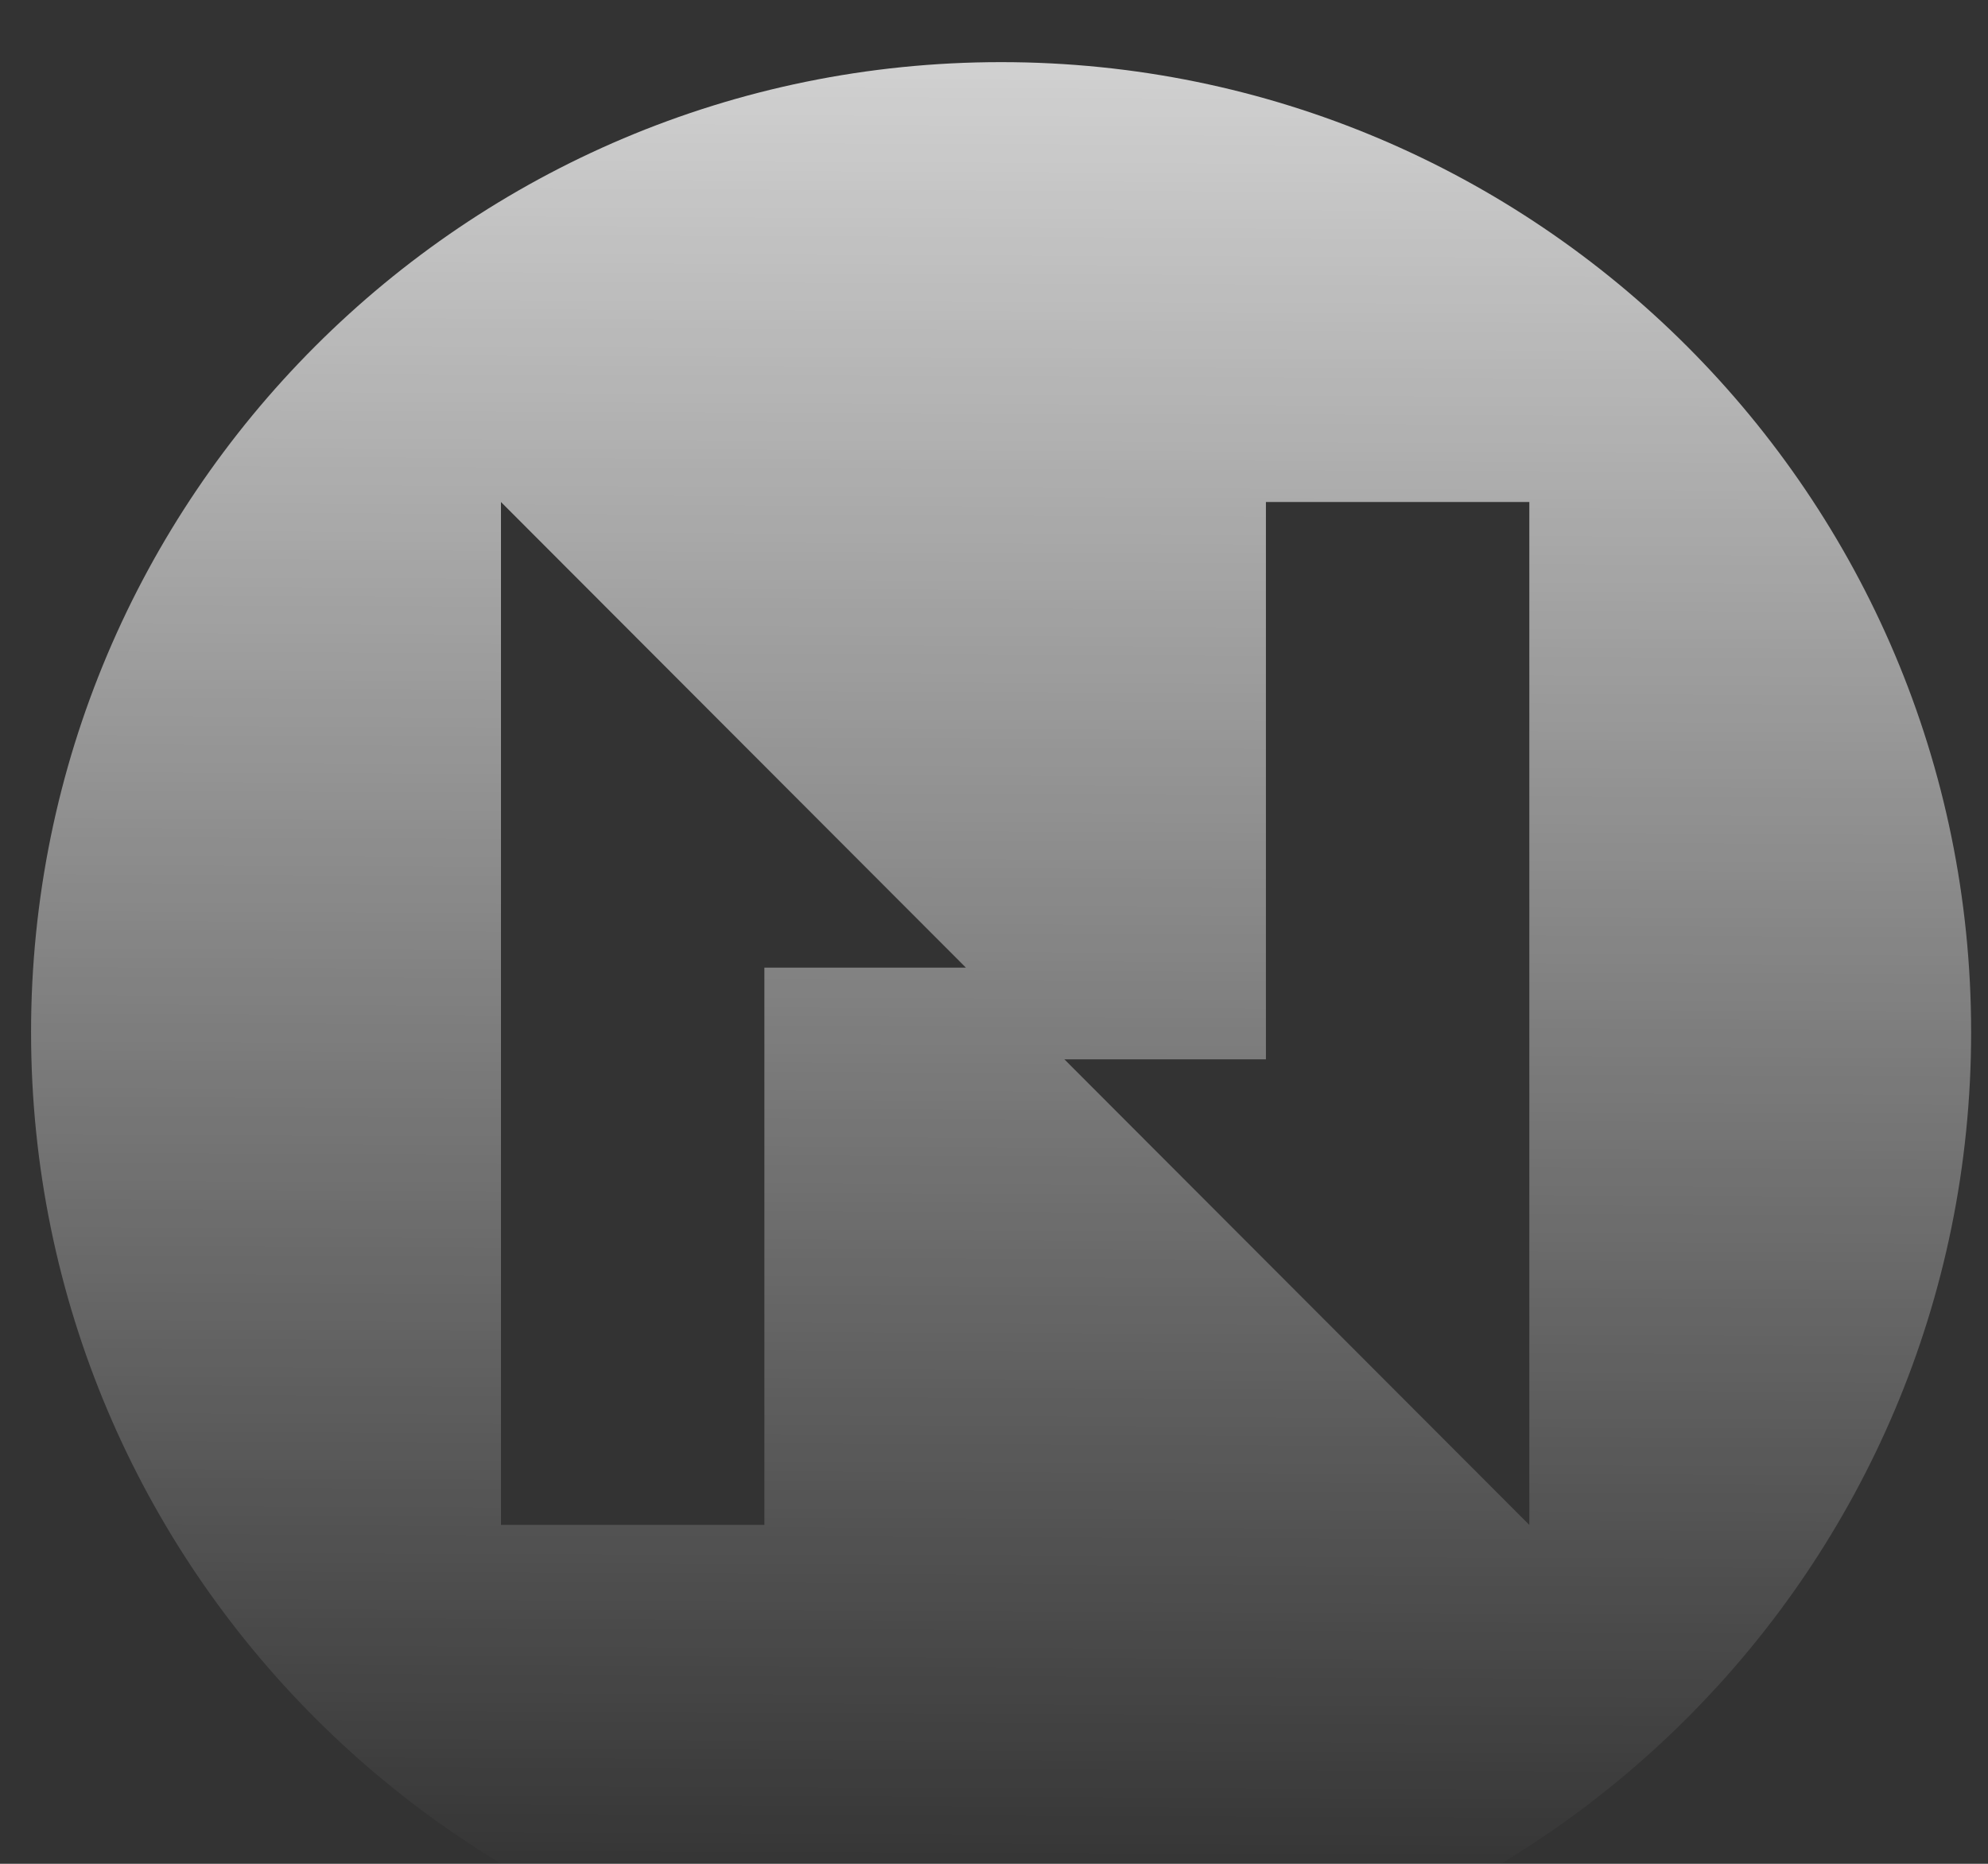 <svg width="64" height="60" viewBox="0 0 64 60" fill="none" xmlns="http://www.w3.org/2000/svg">
<rect x="0" y="0" width="64" height="60" fill="#333333" stroke="none"/>
<g clip-path="url(#clip0_41653_32939)">
<path fill-rule="evenodd" clip-rule="evenodd" d="M32.228 64.457C14.982 64.457 1 50.475 1 33.228C1 15.982 14.982 2 32.228 2C49.476 2 63.457 15.982 63.457 33.228C63.457 50.476 49.476 64.457 32.228 64.457ZM16.128 16.161V49.091H24.608V31.15H31.095L16.128 16.161ZM40.754 16.161V34.103H34.267L49.234 49.091V16.161H40.754Z" fill="url(#paint0_linear_41653_32939)"/>
</g>
<defs>
<linearGradient id="paint0_linear_41653_32939" x1="32.228" y1="1.30421e-07" x2="32" y2="61" gradientUnits="userSpaceOnUse">
<stop stop-color="white" stop-opacity="0.8"/>
<stop offset="1" stop-color="white" stop-opacity="0"/>
</linearGradient>
<clipPath id="clip0_41653_32939">
<path d="M0 0H47.636C56.674 0 64 7.326 64 16.364V43.636C64 52.674 56.674 60 47.636 60H0V0Z" fill="white"/>
</clipPath>
</defs>
</svg>

